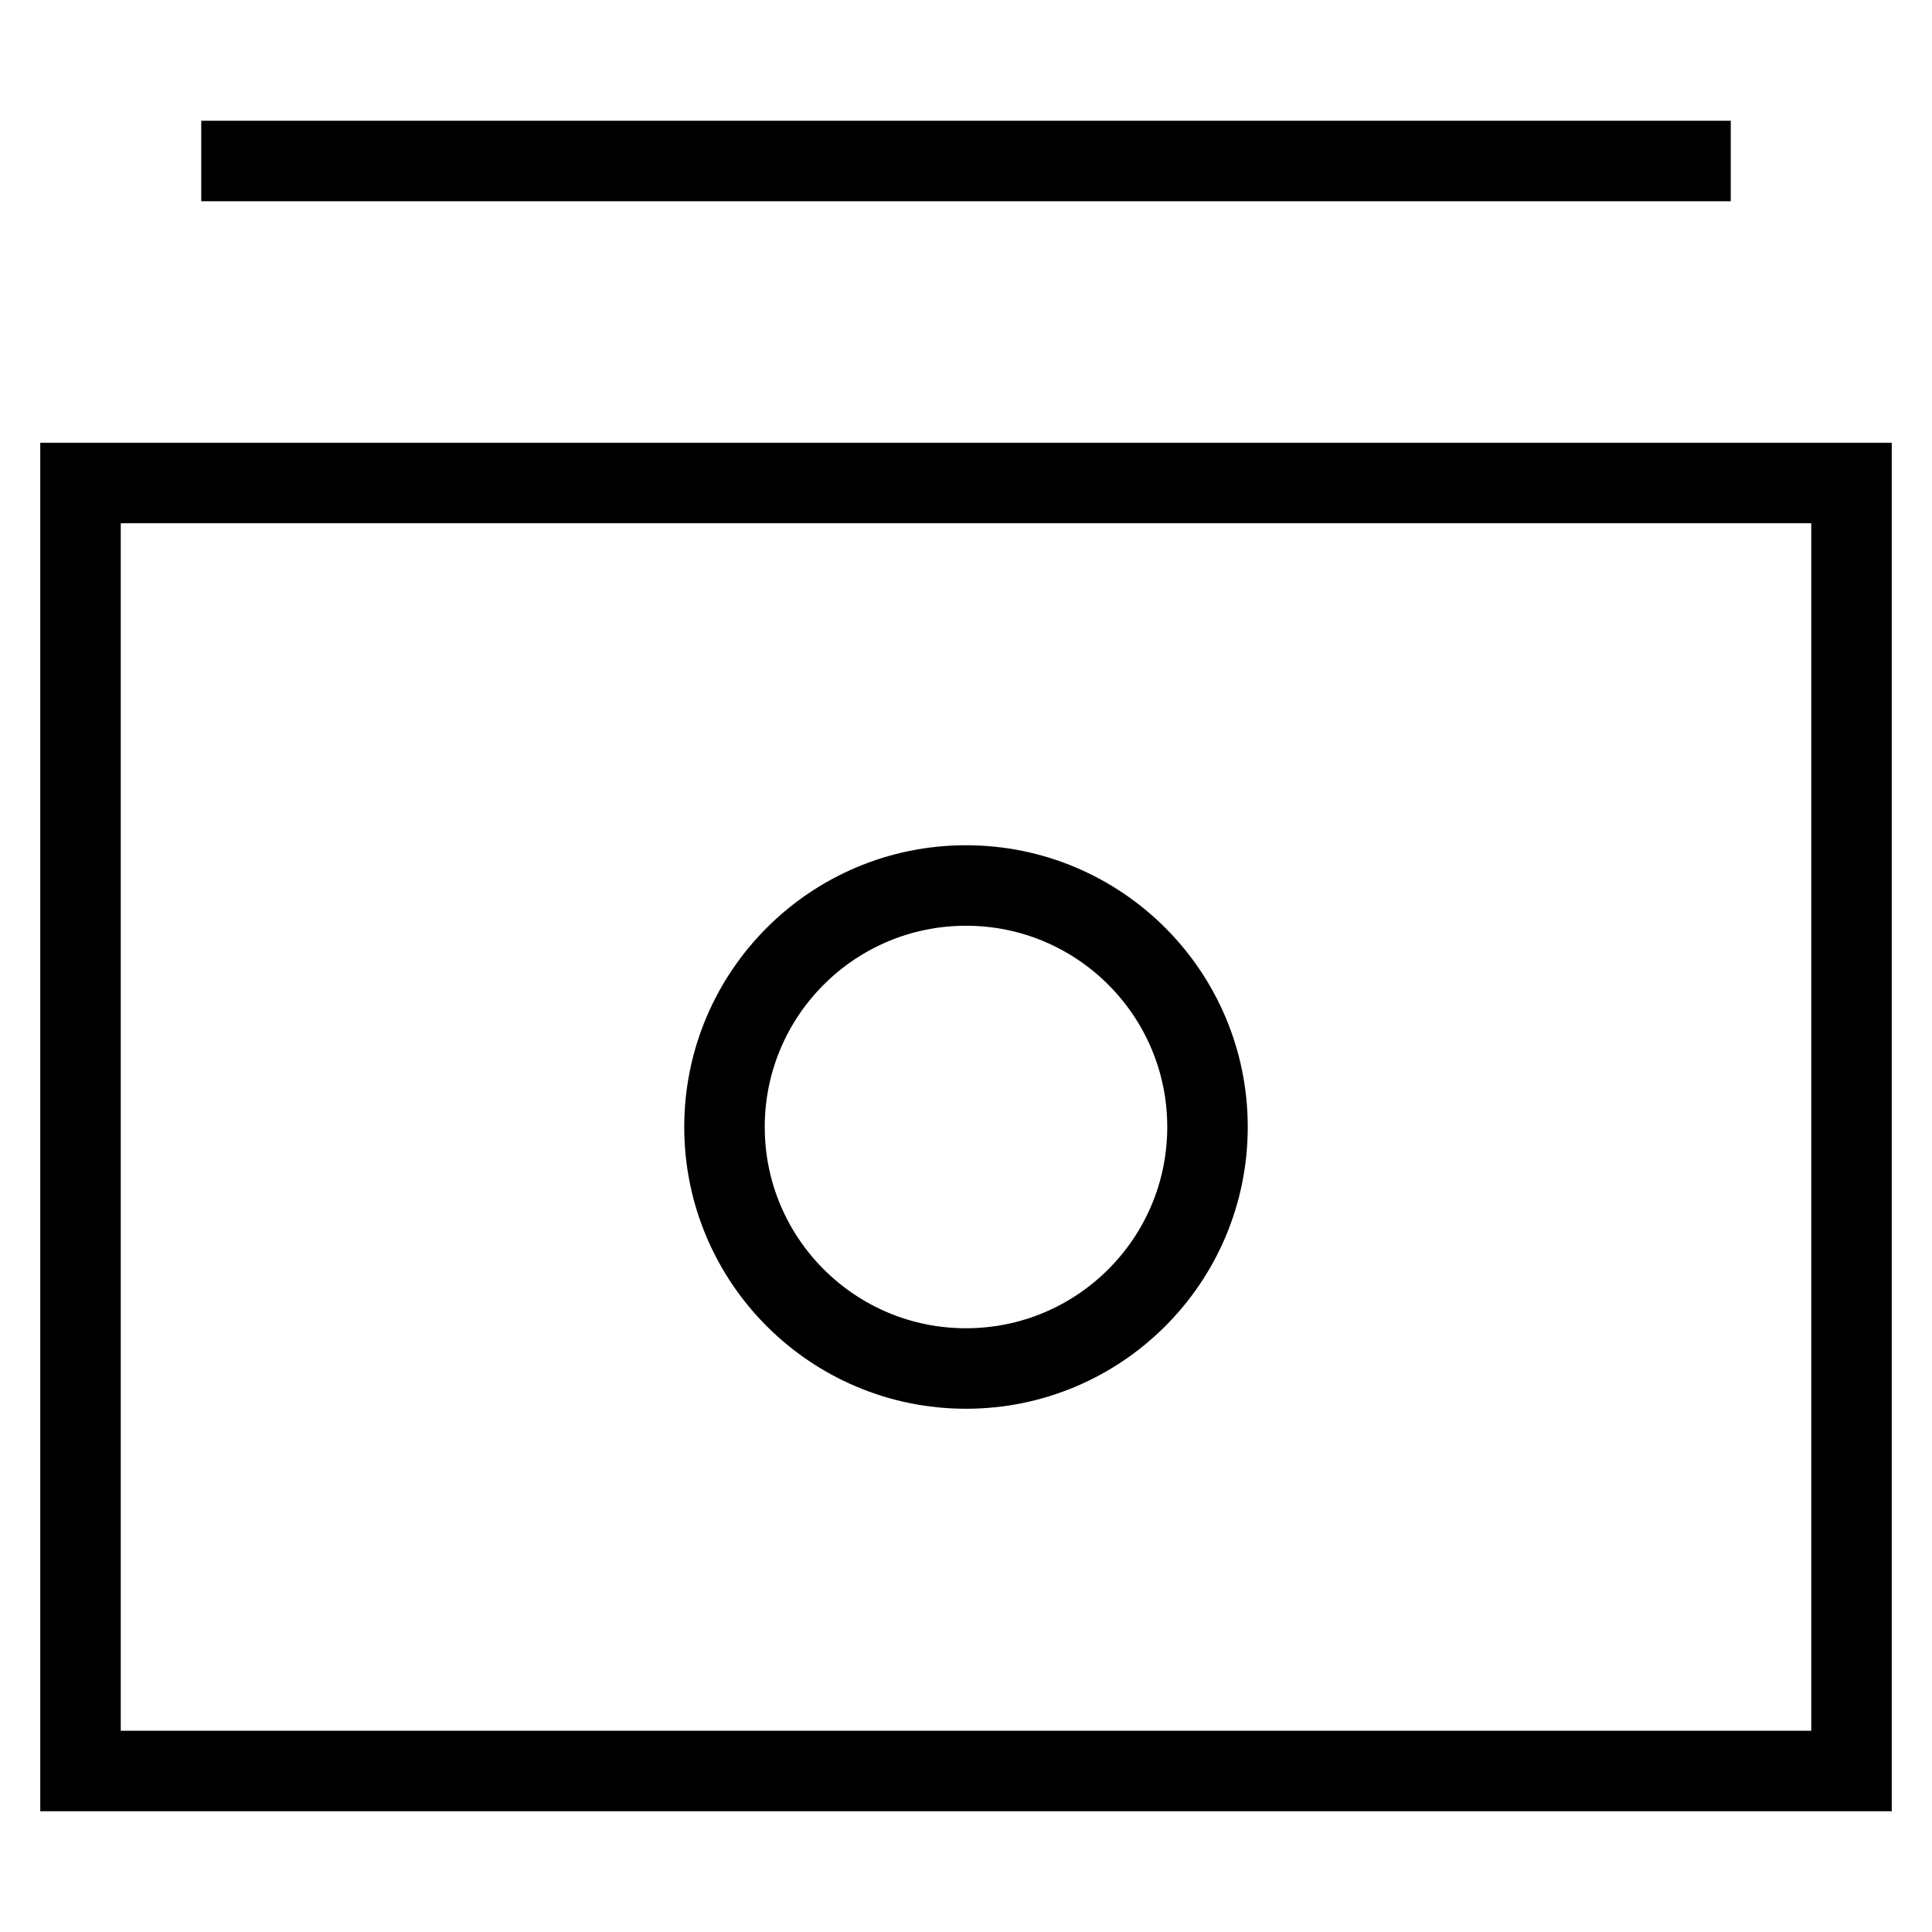 <svg id="nc_icon" xmlns="http://www.w3.org/2000/svg" xml:space="preserve" viewBox="0 0 24 24"><g fill="none" stroke="currentColor" stroke-linecap="square" stroke-miterlimit="10" class="nc-icon-wrapper"><path d="M1 6h22v16H1z" vector-effect="non-scaling-stroke"/><circle cx="12" cy="14" r="3" vector-effect="non-scaling-stroke"/><path d="M21 2H3" data-color="color-2" vector-effect="non-scaling-stroke"/></g></svg>
